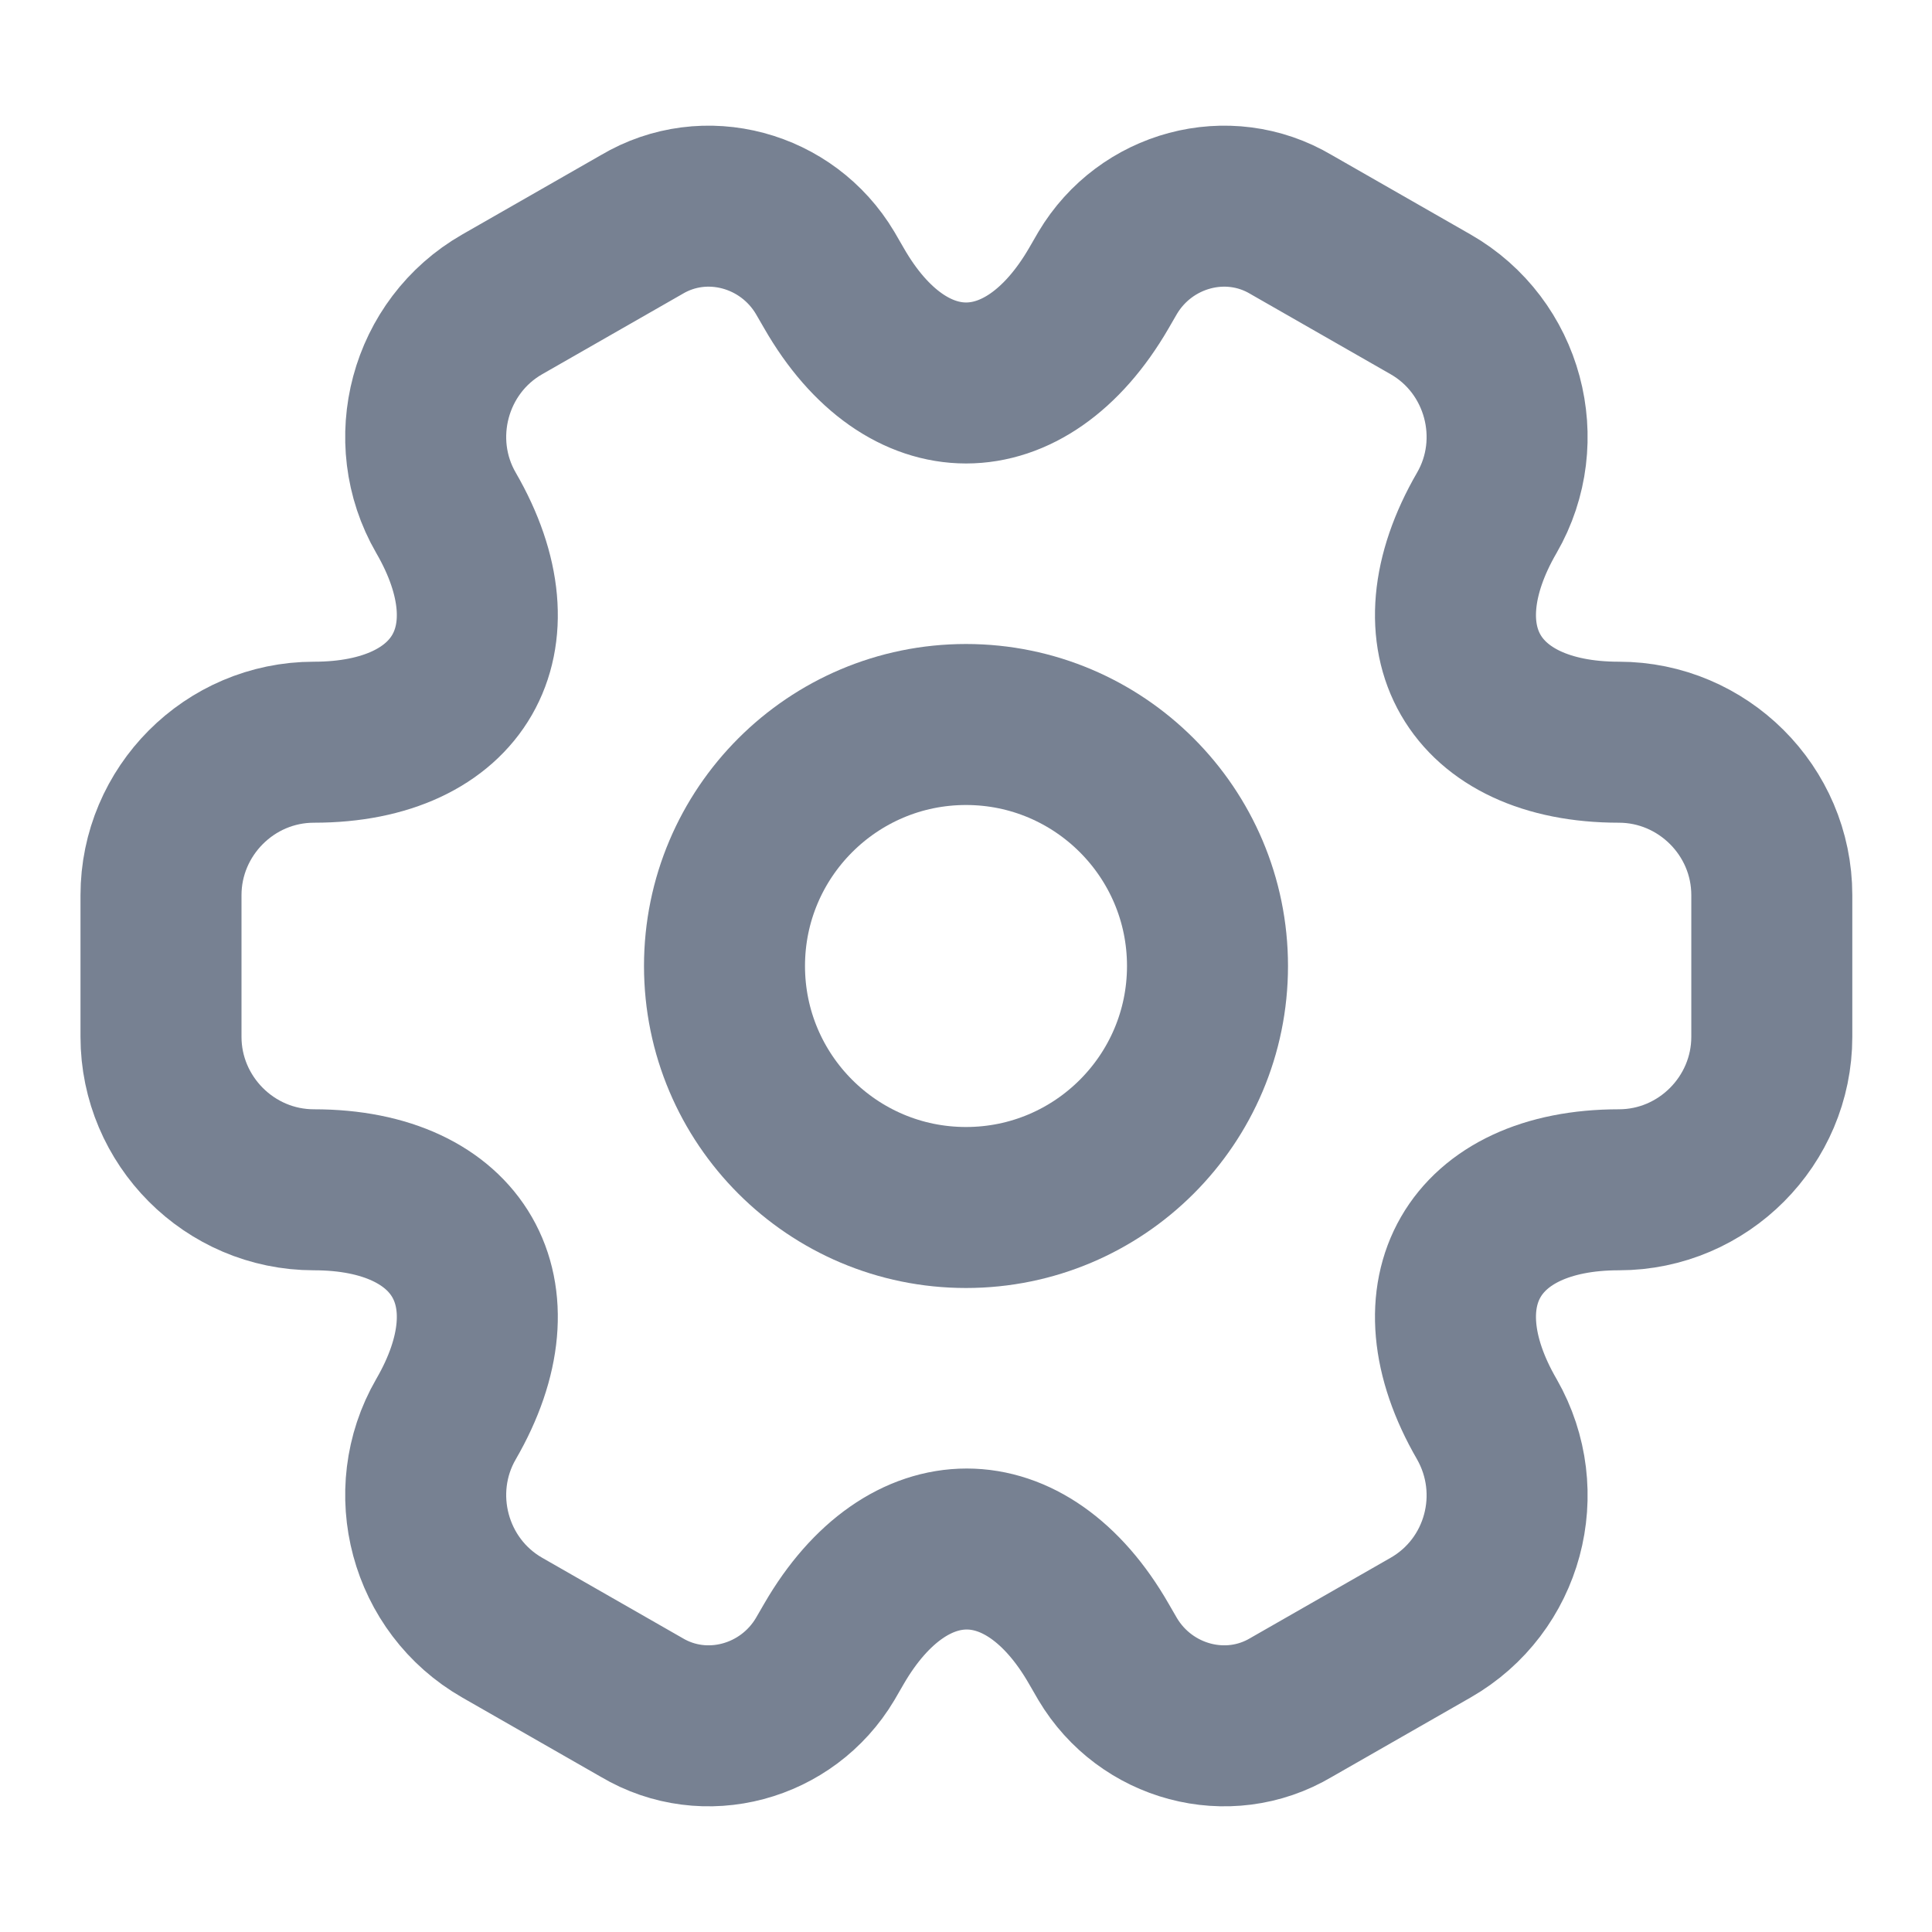 <svg width="12" height="12" viewBox="0 0 12 12" fill="none" xmlns="http://www.w3.org/2000/svg">
<path d="M6 7.5C6.828 7.5 7.5 6.828 7.5 6C7.5 5.172 6.828 4.5 6 4.5C5.172 4.5 4.5 5.172 4.5 6C4.5 6.828 5.172 7.5 6 7.5Z" stroke="#778192" stroke-miterlimit="10" stroke-linecap="round" stroke-linejoin="round"/>
<path d="M1 6.44V5.56C1 5.04 1.425 4.61 1.95 4.61C2.855 4.61 3.225 3.97 2.77 3.185C2.51 2.735 2.665 2.15 3.12 1.89L3.985 1.395C4.38 1.16 4.89 1.3 5.125 1.695L5.18 1.79C5.63 2.575 6.37 2.575 6.825 1.79L6.88 1.695C7.115 1.3 7.625 1.16 8.02 1.395L8.885 1.89C9.34 2.15 9.495 2.735 9.235 3.185C8.78 3.97 9.15 4.61 10.055 4.61C10.575 4.61 11.005 5.035 11.005 5.56V6.44C11.005 6.96 10.58 7.39 10.055 7.39C9.15 7.39 8.78 8.03 9.235 8.815C9.495 9.27 9.34 9.85 8.885 10.11L8.02 10.605C7.625 10.84 7.115 10.7 6.88 10.305L6.825 10.21C6.375 9.425 5.635 9.425 5.18 10.21L5.125 10.305C4.89 10.7 4.38 10.84 3.985 10.605L3.12 10.11C2.665 9.85 2.51 9.265 2.77 8.815C3.225 8.03 2.855 7.39 1.95 7.39C1.425 7.39 1 6.96 1 6.44Z" stroke="#778192" stroke-miterlimit="10" stroke-linecap="round" stroke-linejoin="round"/>
</svg>
